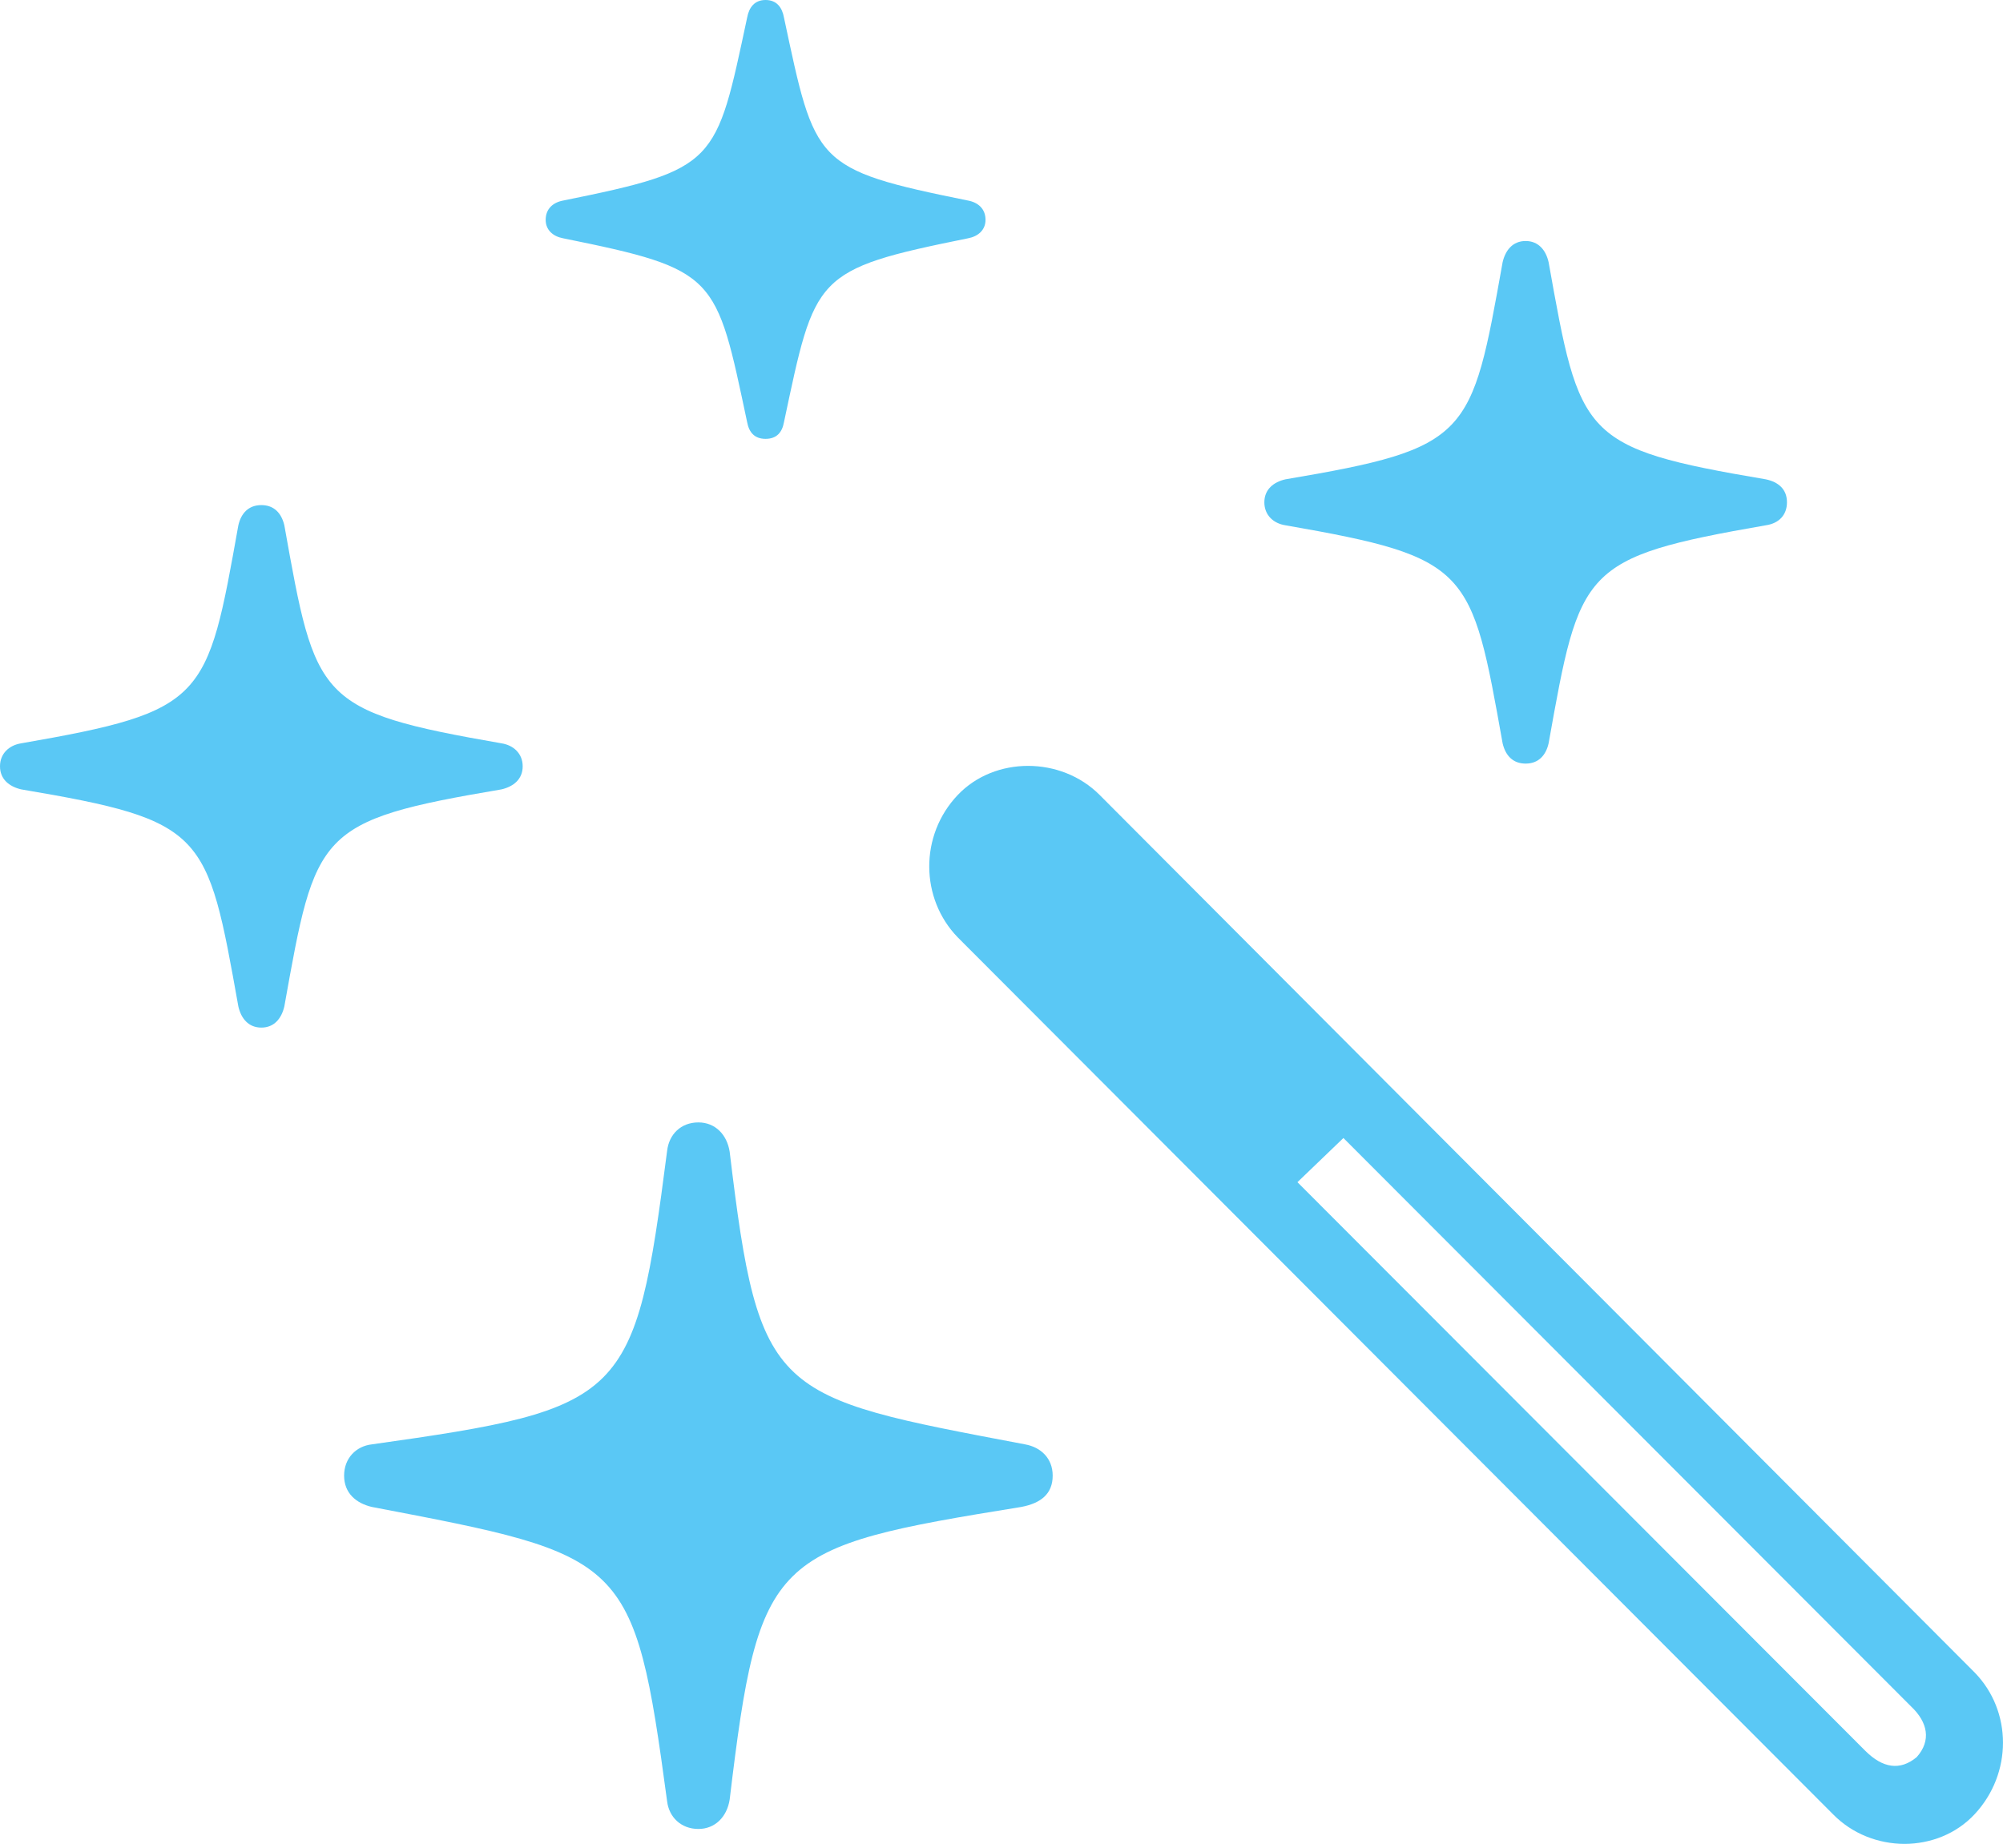 <?xml version="1.0" encoding="UTF-8"?>
<!--Generator: Apple Native CoreSVG 175.5-->
<!DOCTYPE svg
PUBLIC "-//W3C//DTD SVG 1.1//EN"
       "http://www.w3.org/Graphics/SVG/1.1/DTD/svg11.dtd">
<svg version="1.1" xmlns="http://www.w3.org/2000/svg" xmlns:xlink="http://www.w3.org/1999/xlink" width="26.572" height="24.524">
 <g>
  <rect height="24.524" opacity="0" width="26.572" x="0" y="0"/>
  <path d="M9.265 24.268C9.485 24.268 9.644 24.109 9.68 23.877C10.071 20.618 10.229 20.532 13.55 19.995C13.806 19.946 13.965 19.824 13.965 19.58C13.965 19.348 13.806 19.202 13.599 19.165C10.254 18.53 10.071 18.543 9.68 15.283C9.644 15.051 9.485 14.893 9.265 14.893C9.033 14.893 8.875 15.051 8.85 15.271C8.423 18.579 8.313 18.689 4.932 19.165C4.724 19.189 4.565 19.348 4.565 19.58C4.565 19.812 4.724 19.946 4.932 19.995C8.313 20.642 8.411 20.642 8.85 23.901C8.875 24.109 9.033 24.268 9.265 24.268ZM3.467 13.635C3.638 13.635 3.735 13.513 3.772 13.354C4.187 11.035 4.199 10.889 6.653 10.474C6.812 10.437 6.934 10.339 6.934 10.168C6.934 9.998 6.812 9.888 6.653 9.863C4.199 9.436 4.187 9.29 3.772 6.97C3.735 6.812 3.638 6.702 3.467 6.702C3.296 6.702 3.198 6.812 3.162 6.97C2.747 9.29 2.734 9.436 0.281 9.863C0.122 9.888 0 9.998 0 10.168C0 10.339 0.122 10.437 0.281 10.474C2.734 10.889 2.747 11.035 3.162 13.354C3.198 13.513 3.296 13.635 3.467 13.635ZM10.156 5.823C10.303 5.823 10.376 5.737 10.4 5.603C10.815 3.65 10.791 3.577 12.842 3.162C12.976 3.137 13.074 3.052 13.074 2.917C13.074 2.771 12.976 2.686 12.842 2.661C10.791 2.246 10.815 2.173 10.4 0.232C10.376 0.098 10.303 0 10.156 0C10.01 0 9.937 0.098 9.912 0.232C9.497 2.173 9.521 2.246 7.471 2.661C7.336 2.686 7.239 2.771 7.239 2.917C7.239 3.052 7.336 3.137 7.471 3.162C9.521 3.577 9.497 3.65 9.912 5.603C9.937 5.737 10.01 5.823 10.156 5.823ZM20.239 10.132C20.41 10.132 20.508 10.022 20.544 9.863C20.959 7.544 20.972 7.397 23.425 6.97C23.596 6.946 23.706 6.836 23.706 6.665C23.706 6.494 23.596 6.396 23.425 6.36C20.972 5.945 20.959 5.798 20.544 3.479C20.508 3.32 20.41 3.198 20.239 3.198C20.068 3.198 19.971 3.32 19.934 3.479C19.519 5.798 19.507 5.945 17.053 6.36C16.895 6.396 16.773 6.494 16.773 6.665C16.773 6.836 16.895 6.946 17.053 6.97C19.507 7.397 19.519 7.544 19.934 9.863C19.971 10.022 20.068 10.132 20.239 10.132ZM24.316 24.072C24.829 24.597 25.708 24.597 26.196 24.072C26.697 23.535 26.697 22.705 26.196 22.192L14.587 10.547C14.075 10.034 13.196 10.034 12.707 10.547C12.195 11.084 12.207 11.926 12.707 12.439ZM24.744 23.23L17.212 15.686L17.822 15.1L25.354 22.644C25.574 22.852 25.623 23.096 25.427 23.315C25.207 23.498 24.976 23.462 24.744 23.23Z" fill="#5ac8f5"/>
 </g>
</svg>
